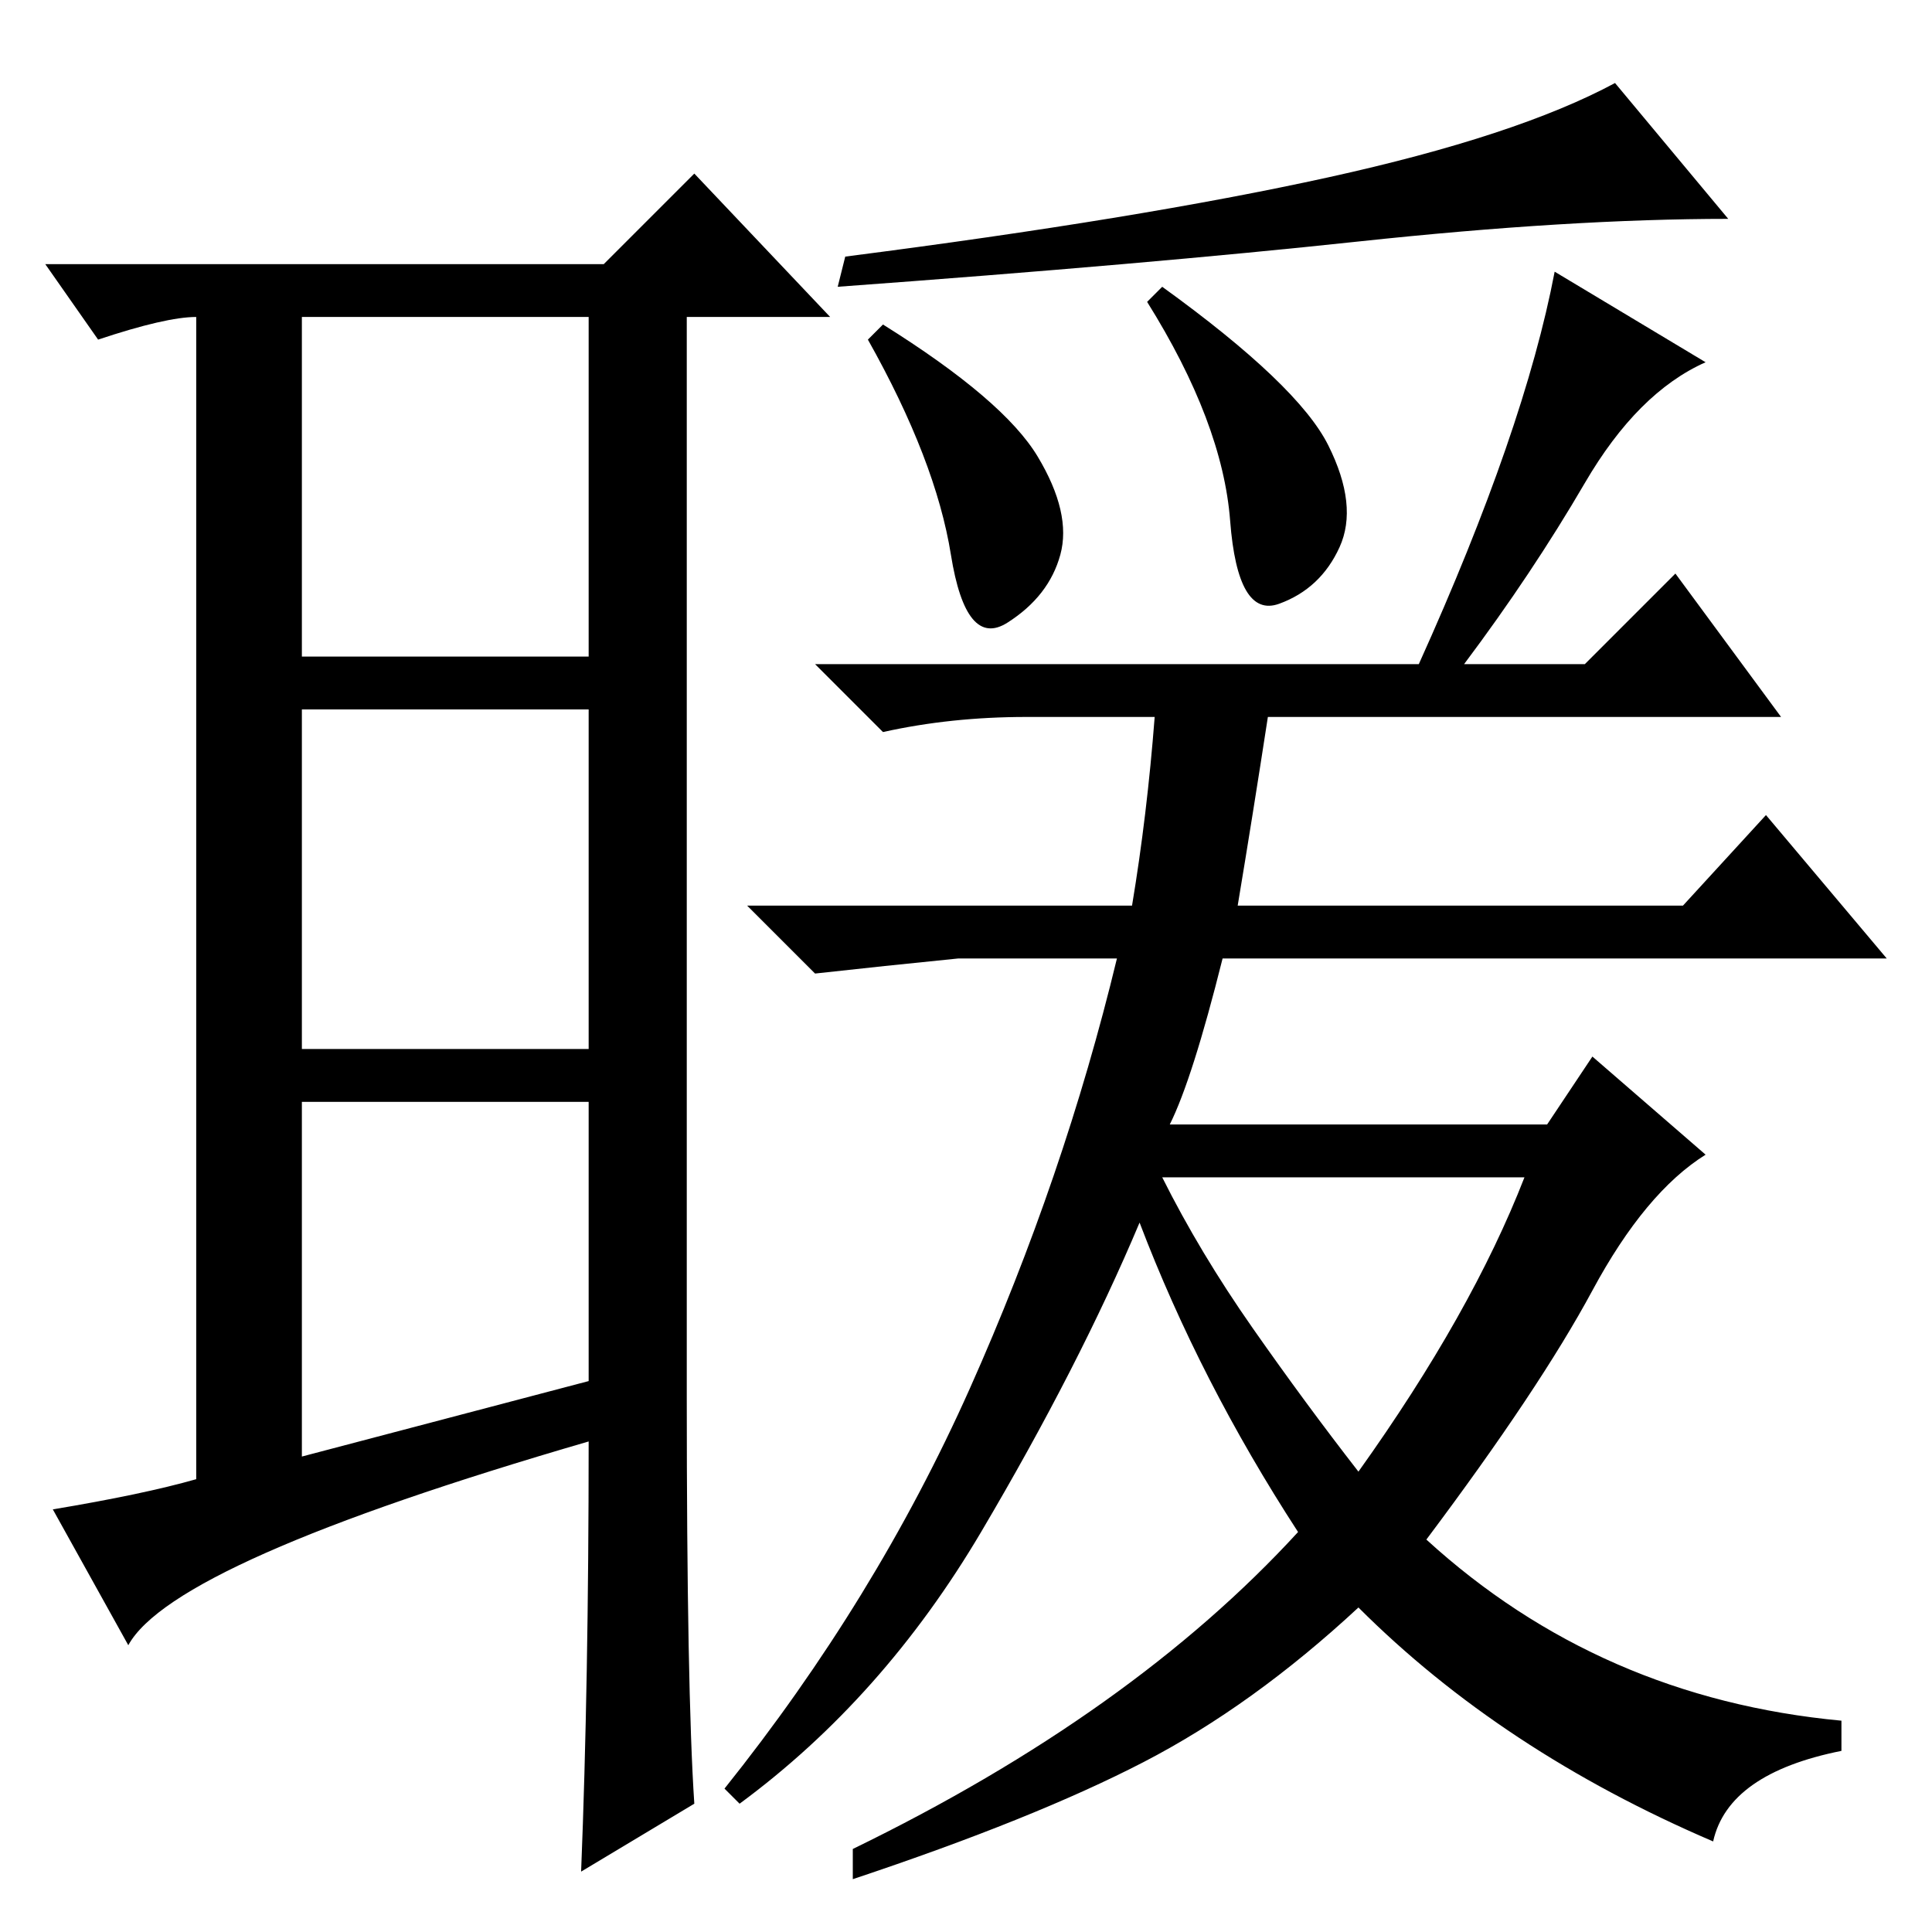 <?xml version="1.0" standalone="no"?>
<!DOCTYPE svg PUBLIC "-//W3C//DTD SVG 1.1//EN" "http://www.w3.org/Graphics/SVG/1.1/DTD/svg11.dtd" >
<svg xmlns="http://www.w3.org/2000/svg" xmlns:xlink="http://www.w3.org/1999/xlink" version="1.1" viewBox="0 -36 256 256">
  <g transform="matrix(1 0 0 -1 0 220)">
   <path fill="currentColor"
d="M40 63l38 10v37h-38v-47zM91 71q0 -39 1 -54l-15 -9q1 25 1 57q-55 -16 -61 -27l-10 18q12 2 19 4v154q-4 0 -13 -3l-7 10h74l12 12l18 -19h-19v-136v-7zM40 169h38v45h-38v-45zM40 162v-45h38v45h-38zM176 232.5q25 5.5 38 12.5l15 -18q-21 0 -49 -3t-69 -6l1 4
q39 5 64 10.5zM137.5 195.5q4.5 -7.5 3 -13t-7 -9t-7.5 9t-11 28.5l2 2q16 -10 20.5 -17.5zM176 197q4 -8 1.5 -13.5t-8 -7.5t-6.5 11t-11 29l2 2q18 -13 22 -21zM164 136h59l11 12l16 -19h-88q-4 -16 -7 -22h50l6 9l15 -13q-8 -5 -15 -18t-22 -33q23 -21 55 -24v-4
q-15 -3 -17 -12q-28 12 -47 31q-14 -13 -28.5 -20.5t-38.5 -15.5v4q37 18 59 42q-13 20 -21 41q-8 -19 -21 -41t-32 -36l-2 2q20 25 32.5 53t19.5 57h-21q-10 -1 -19 -2l-9 9h51q2 12 3 25h-17q-10 0 -19 -2l-9 9h80q14 31 18 52l20 -12q-9 -4 -16 -16t-16 -24h16l12 12
l14 -19h-68q-2 -13 -4 -25zM166 80q7 -10 14 -19q15 21 22 39h-48q5 -10 12 -20z" />
  </g>

</svg>
